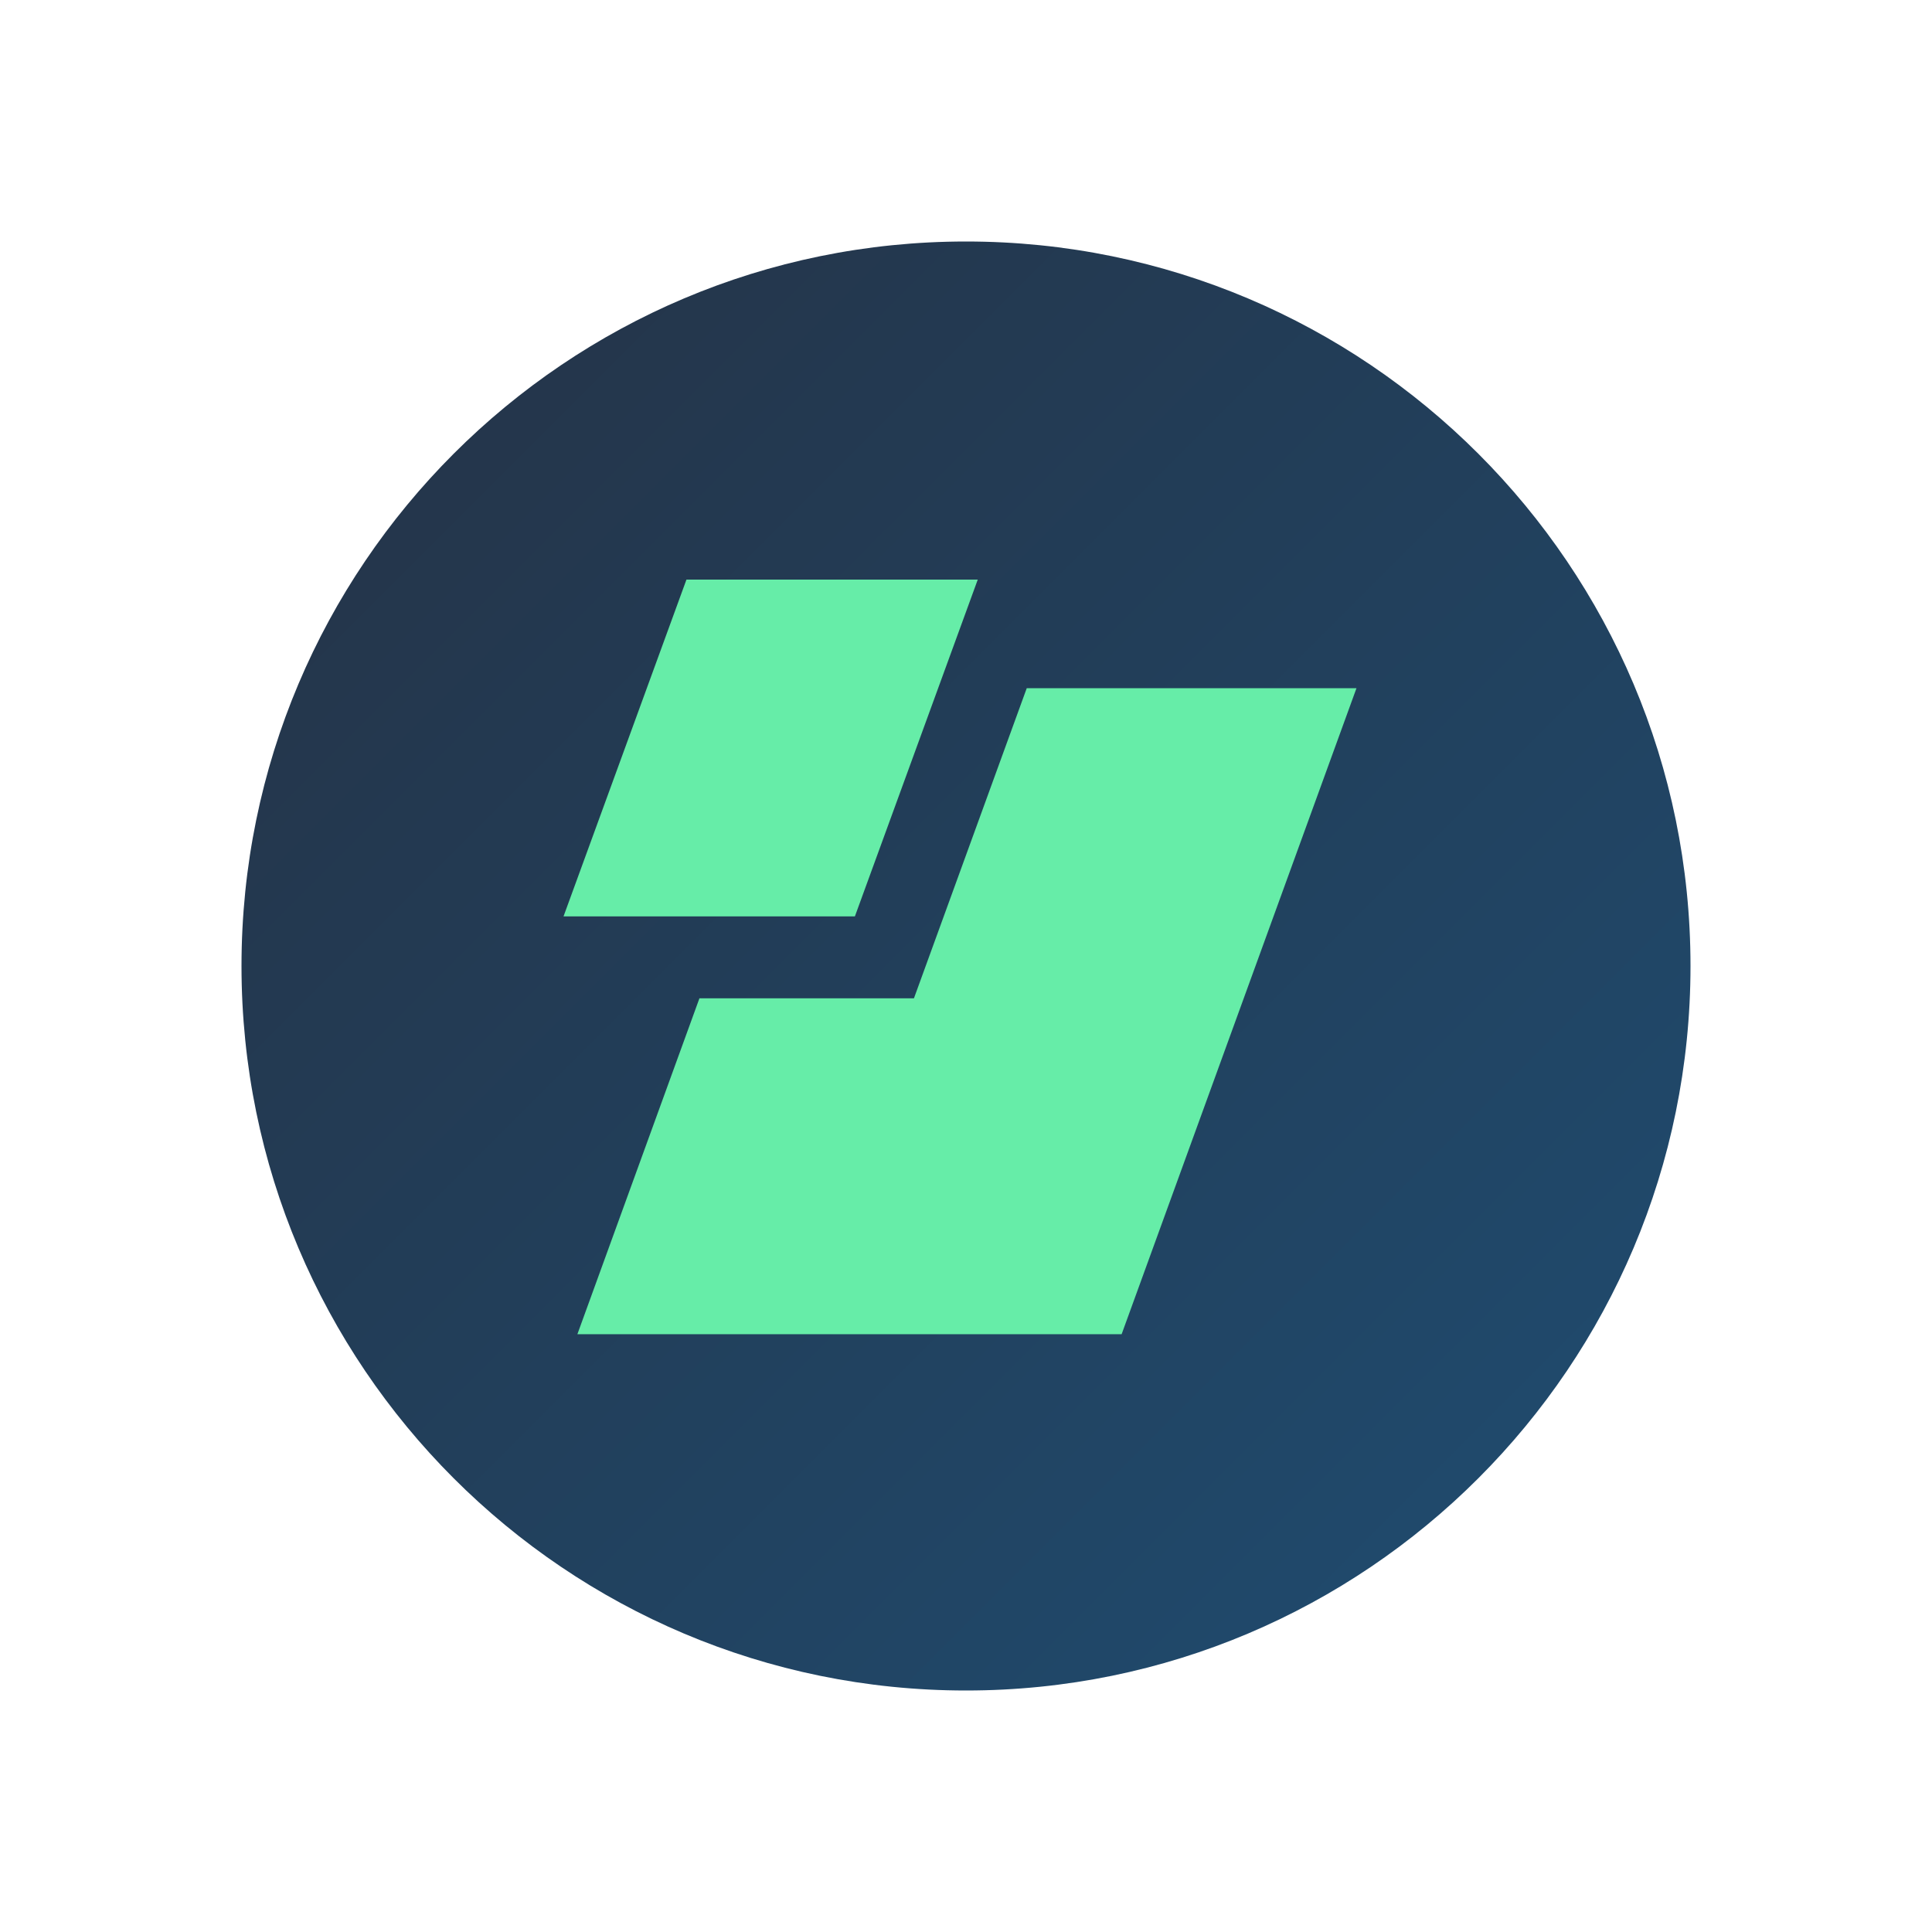 <svg xmlns="http://www.w3.org/2000/svg" viewBox="0 0 200 200"><path fill="url(#a)" d="M100 175c41.421 0 75-33.579 75-75s-33.579-75-75-75-75 33.579-75 75 33.579 75 75 75"/><path fill="#66EDA8" d="m140.422 71.242-24.312 66.876H59.77l12.636-34.776h22.206l11.676-32.1zm-39.204-11.244-12.72 34.866H58.336l12.726-34.866z"/><defs><linearGradient id="a" x1="25" x2="175" y1="25" y2="175" gradientUnits="userSpaceOnUse"><stop stop-color="#253245"/><stop offset=".454" stop-color="#223E59"/><stop offset="1" stop-color="#1F4D72"/></linearGradient></defs></svg>